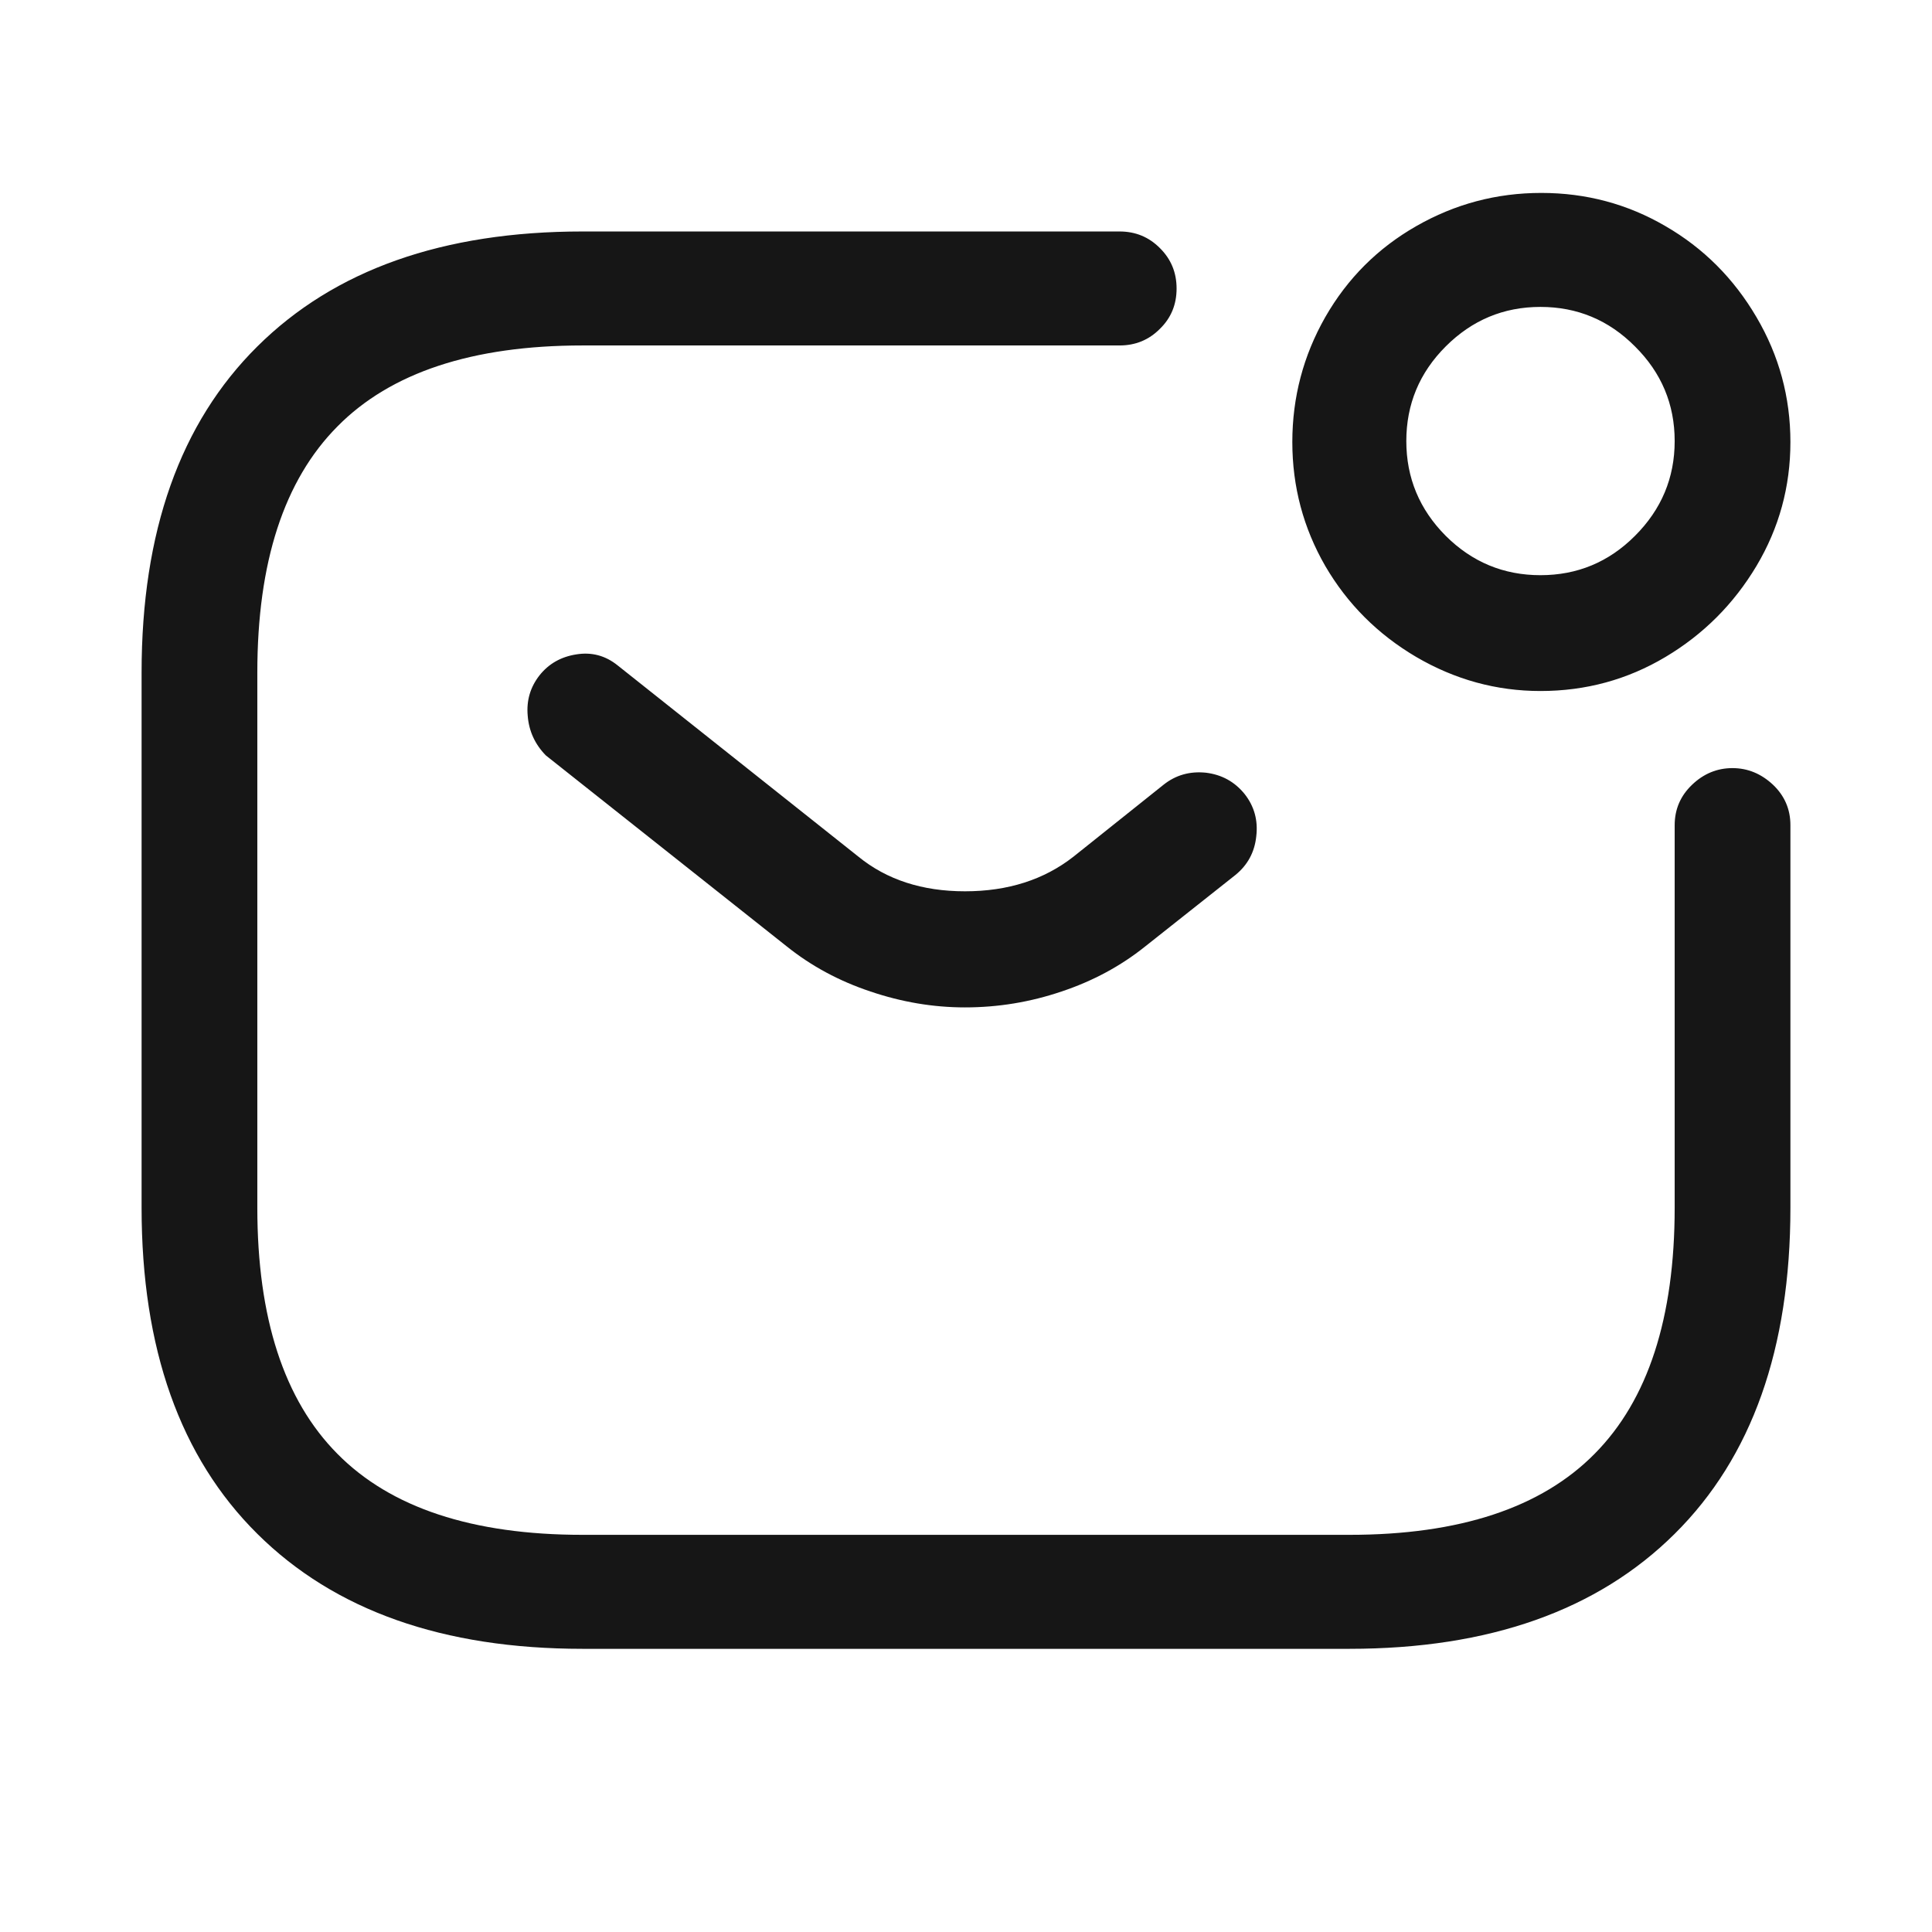 <svg width="21" height="21" viewBox="0 0 21 21" fill="none" xmlns="http://www.w3.org/2000/svg">
<g id="svg">
<path id="Vector" d="M14.667 17.922H6.333C4.815 17.922 3.636 17.505 2.797 16.672C1.958 15.84 1.539 14.659 1.539 13.127V7.311C1.539 5.779 1.958 4.598 2.797 3.766C3.636 2.933 4.815 2.516 6.333 2.516H12.169C12.342 2.516 12.488 2.576 12.608 2.697C12.729 2.817 12.789 2.963 12.789 3.136C12.789 3.31 12.729 3.456 12.608 3.574C12.488 3.695 12.342 3.755 12.169 3.755H6.333C5.135 3.755 4.246 4.049 3.667 4.636C3.087 5.221 2.797 6.112 2.797 7.311V13.127C2.797 14.325 3.087 15.217 3.667 15.802C4.246 16.389 5.135 16.683 6.333 16.683H14.667C15.865 16.683 16.754 16.389 17.333 15.802C17.913 15.217 18.203 14.325 18.203 13.127V8.969C18.203 8.797 18.266 8.65 18.392 8.53C18.517 8.41 18.664 8.349 18.831 8.349C18.997 8.349 19.144 8.41 19.272 8.53C19.398 8.65 19.461 8.797 19.461 8.969V13.127C19.461 14.659 19.042 15.84 18.203 16.672C17.364 17.505 16.185 17.922 14.667 17.922ZM10.489 10.95C10.143 10.95 9.8 10.892 9.461 10.777C9.122 10.664 8.819 10.501 8.553 10.288L5.933 8.211C5.815 8.09 5.749 7.947 5.736 7.78C5.721 7.615 5.764 7.469 5.864 7.341C5.964 7.215 6.097 7.139 6.264 7.113C6.43 7.086 6.58 7.125 6.714 7.233L9.33 9.311C9.638 9.562 10.024 9.688 10.489 9.688C10.956 9.688 11.349 9.562 11.669 9.311L12.647 8.53C12.78 8.424 12.934 8.381 13.108 8.399C13.28 8.42 13.42 8.497 13.528 8.63C13.633 8.763 13.676 8.917 13.655 9.091C13.637 9.263 13.561 9.403 13.428 9.511L12.447 10.288C12.181 10.501 11.878 10.664 11.539 10.777C11.2 10.892 10.85 10.95 10.489 10.95ZM16.744 7.511C16.265 7.511 15.815 7.387 15.394 7.141C14.976 6.895 14.646 6.565 14.405 6.152C14.167 5.739 14.047 5.29 14.047 4.805C14.047 4.318 14.167 3.865 14.405 3.447C14.646 3.026 14.976 2.697 15.394 2.458C15.815 2.217 16.267 2.097 16.753 2.097C17.24 2.097 17.69 2.217 18.103 2.458C18.516 2.697 18.845 3.026 19.092 3.447C19.338 3.865 19.461 4.318 19.461 4.805C19.461 5.29 19.338 5.739 19.092 6.152C18.845 6.565 18.516 6.895 18.103 7.141C17.69 7.387 17.237 7.511 16.744 7.511ZM16.744 3.336C16.344 3.336 16.001 3.479 15.714 3.766C15.429 4.051 15.286 4.394 15.286 4.794C15.286 5.194 15.429 5.537 15.714 5.824C16.001 6.11 16.344 6.252 16.744 6.252C17.144 6.252 17.487 6.11 17.772 5.824C18.059 5.537 18.203 5.194 18.203 4.794C18.203 4.394 18.059 4.051 17.772 3.766C17.487 3.479 17.144 3.336 16.744 3.336Z" fill="#161616"/>
</g>
</svg>
